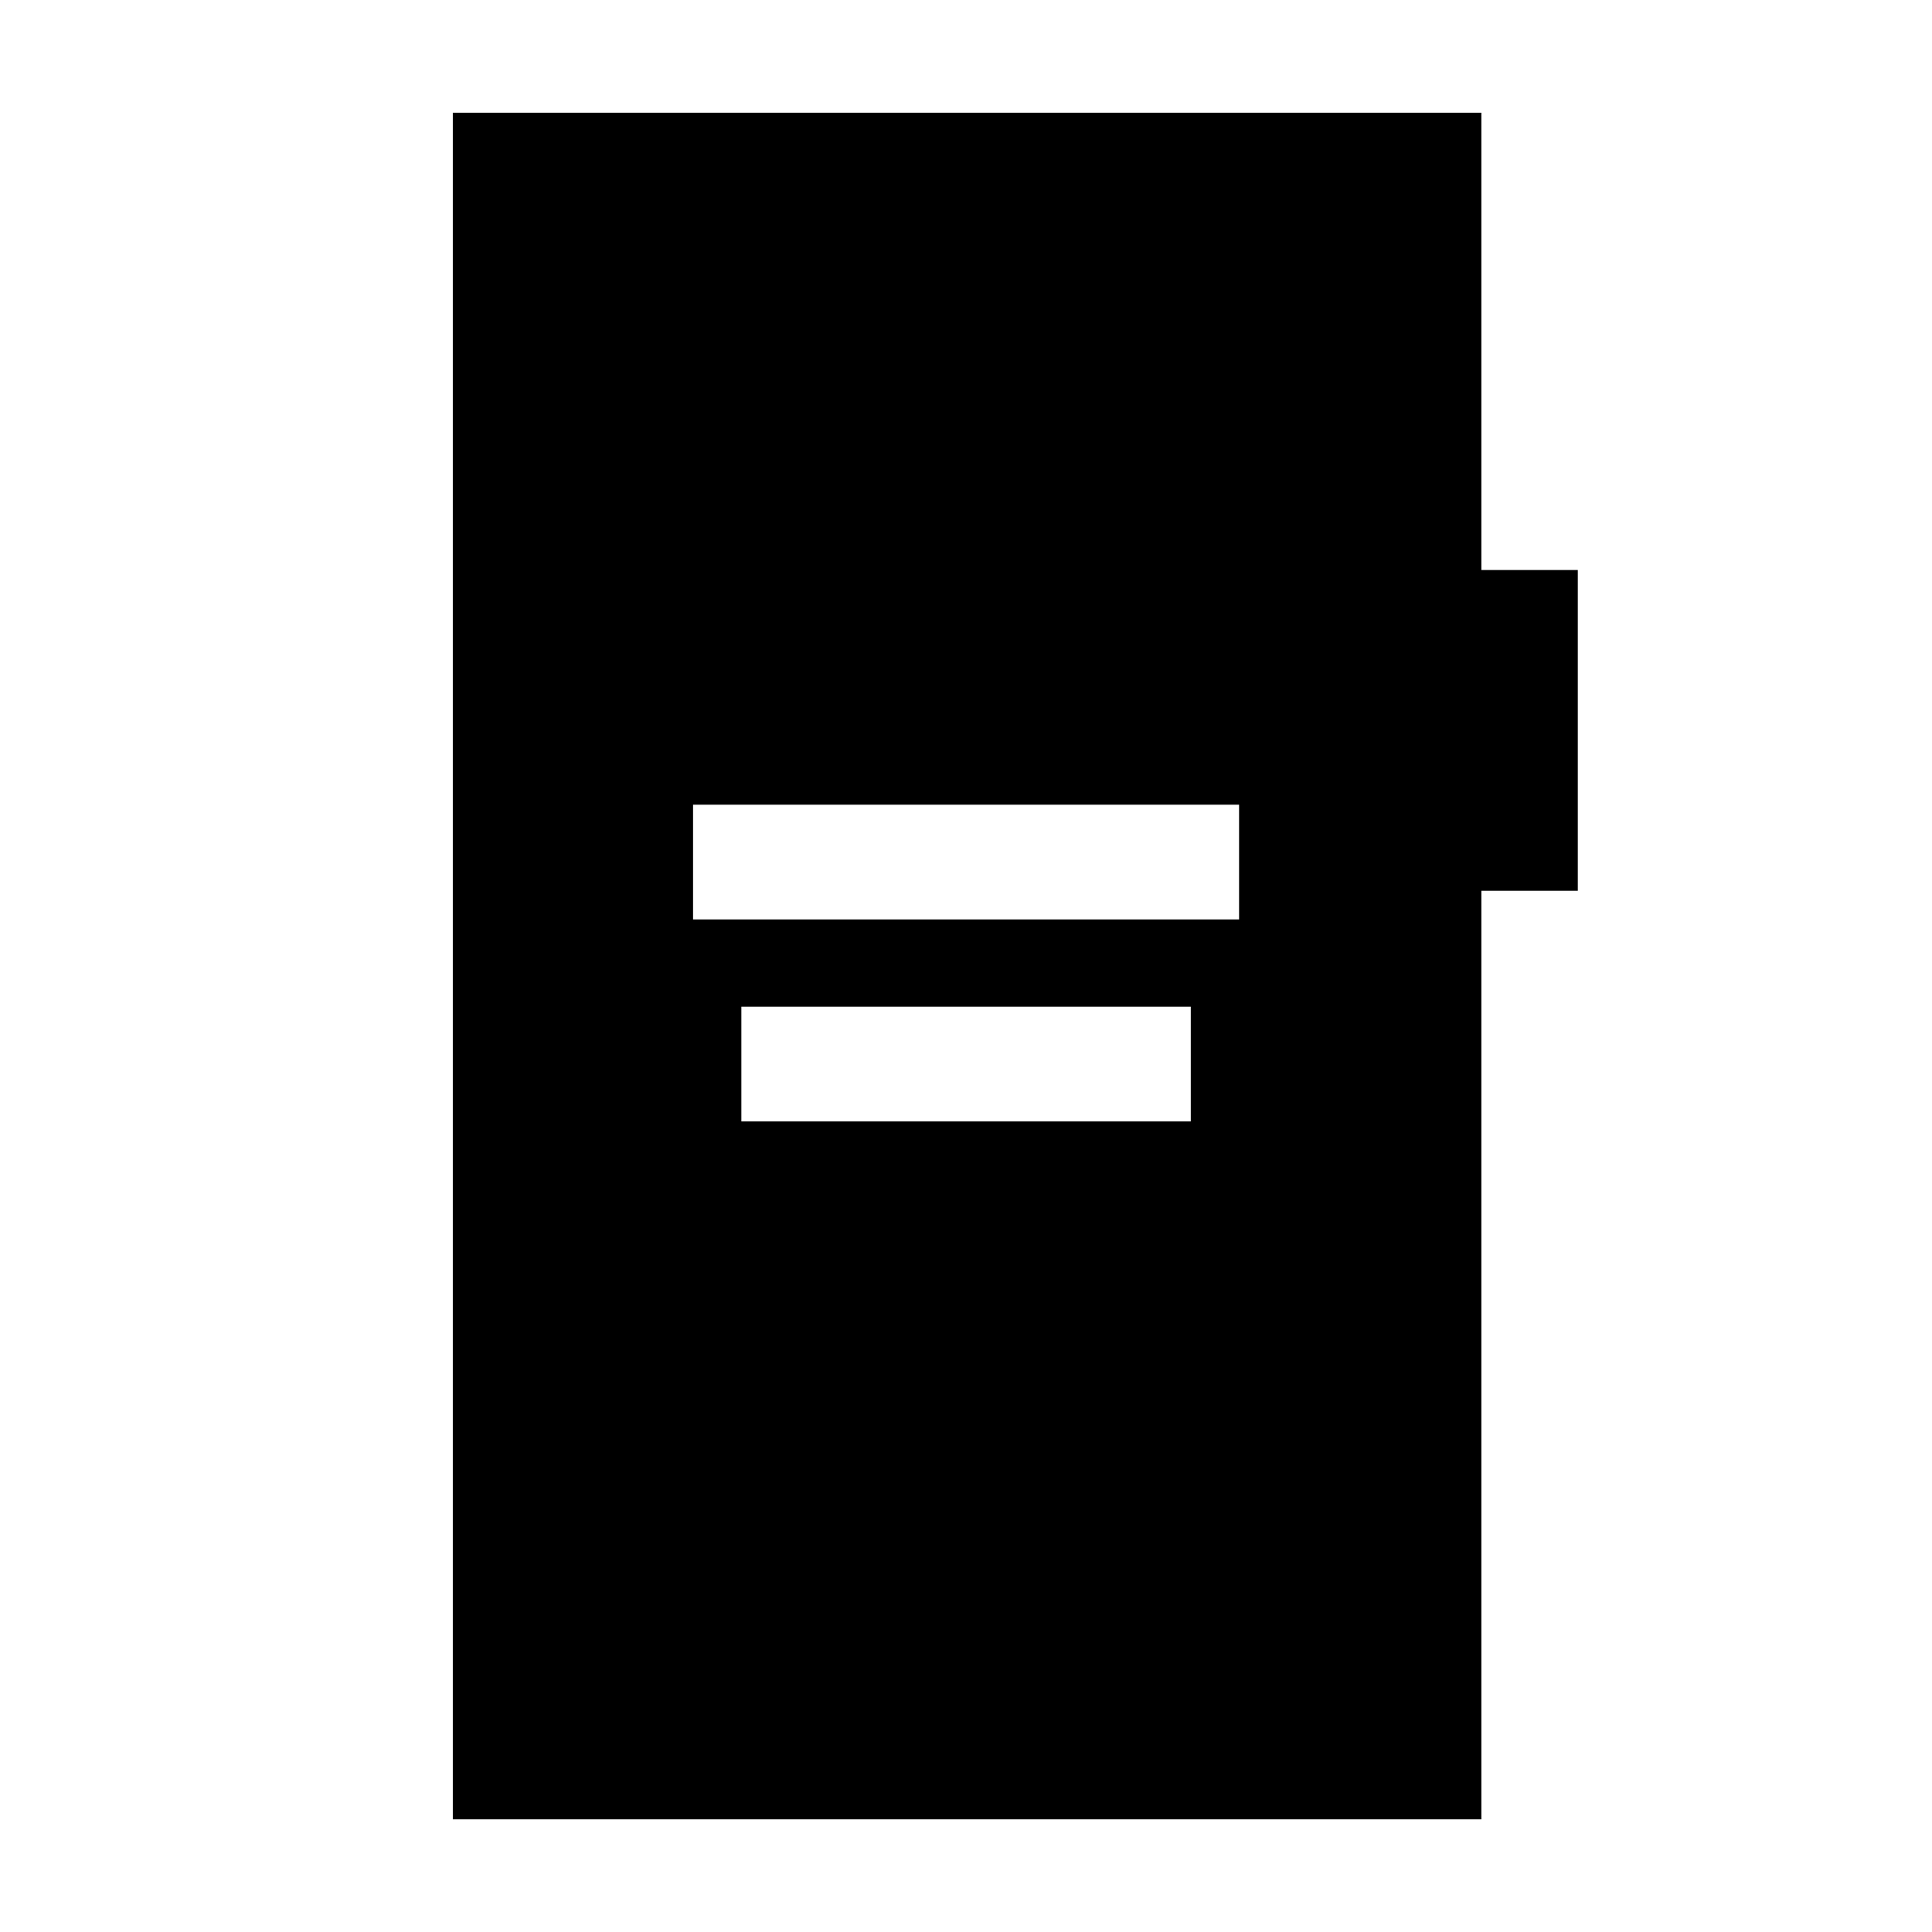 <svg xmlns="http://www.w3.org/2000/svg" height="20" viewBox="0 -960 960 960" width="20"><path d="M344.38-503.15h271.31v-57H344.38v57Zm24 100.38h223.31v-57H368.38v57ZM225-56v-848h511.08v227.23H784v159.39h-47.92V-56H225Z"/></svg>